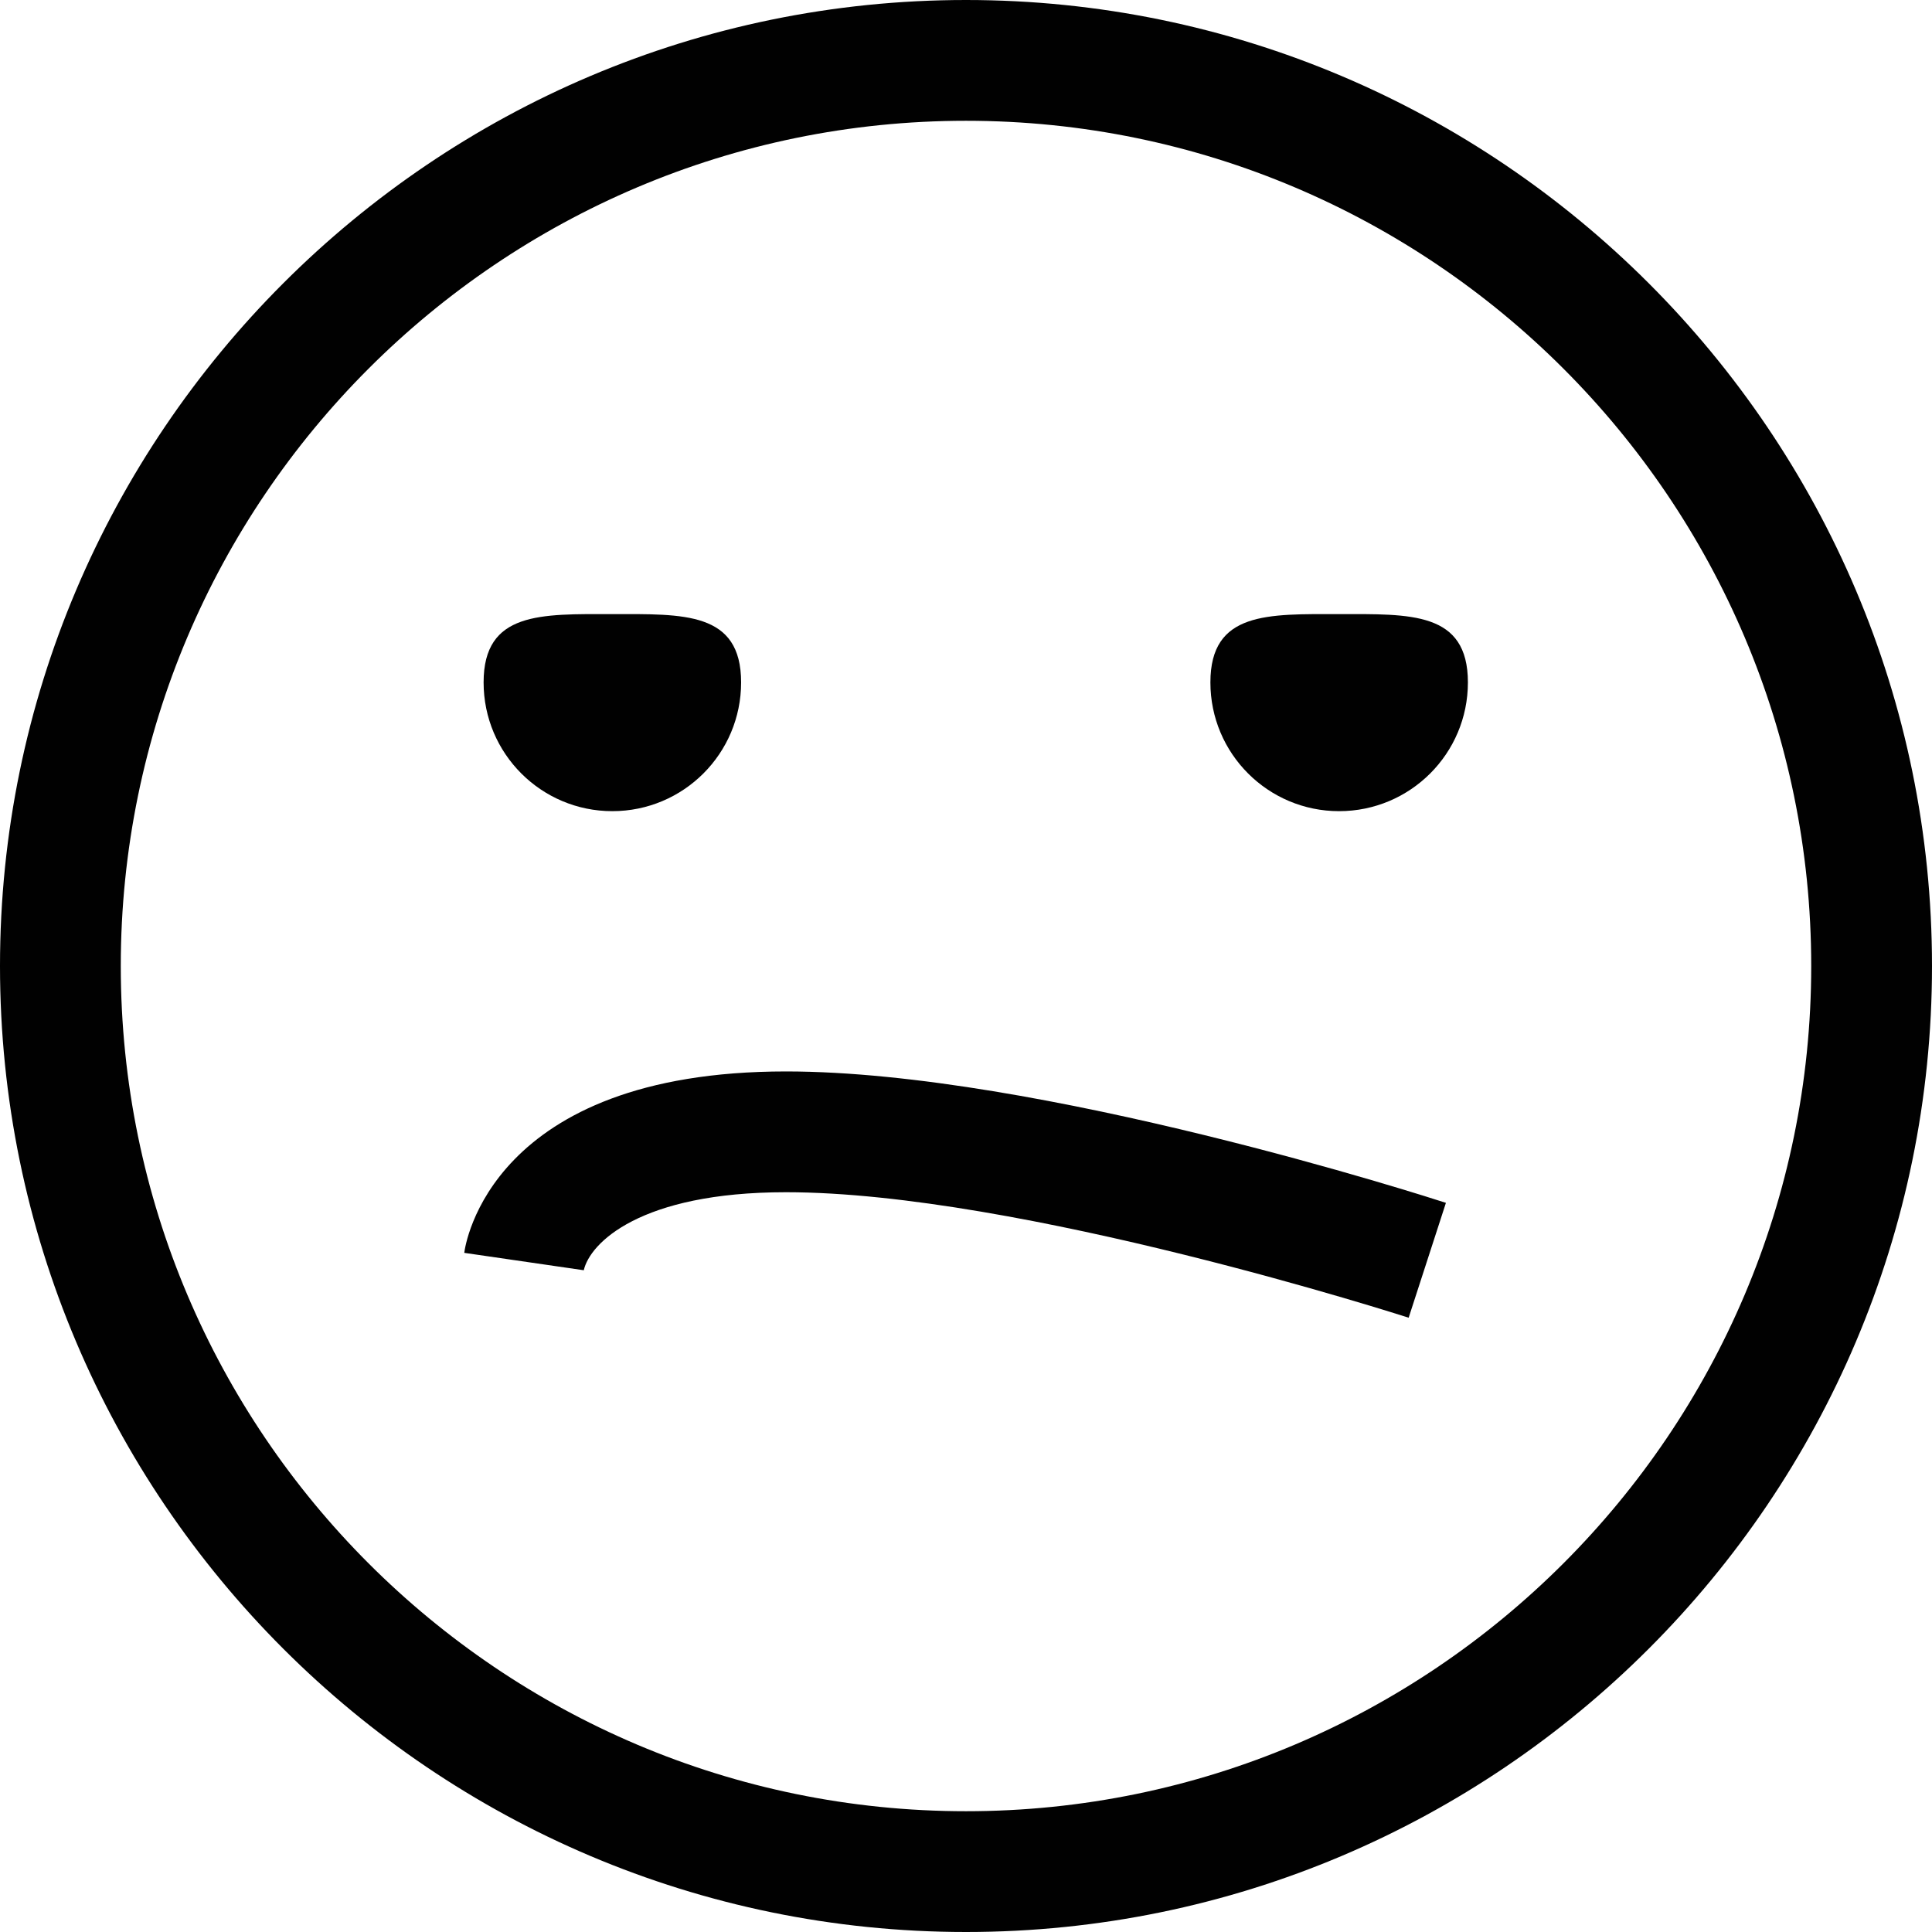 <?xml version="1.0" encoding="utf-8"?>
<!-- Generator: Adobe Illustrator 16.0.0, SVG Export Plug-In . SVG Version: 6.00 Build 0)  -->
<!DOCTYPE svg PUBLIC "-//W3C//DTD SVG 1.1//EN" "http://www.w3.org/Graphics/SVG/1.1/DTD/svg11.dtd">
<svg version="1.1" id="Layer_1" xmlns="http://www.w3.org/2000/svg" xmlns:xlink="http://www.w3.org/1999/xlink" x="0px" y="0px"
	 width="31.992px" height="31.992px" viewBox="0 0 31.992 31.992" enable-background="new 0 0 31.992 31.992" xml:space="preserve">
<g>
	<path fill="#010101" d="M15.996,0C7.176,0,0,7.176,0,15.996s7.176,15.996,15.996,15.996s15.996-7.176,15.996-15.996
		S24.816,0,15.996,0z M15.996,29.992C8.278,29.992,2,23.714,2,15.996S8.278,2,15.996,2s13.996,6.278,13.996,13.996
		S23.714,29.992,15.996,29.992z"/>
	<path fill="#010101" d="M10.139,13.432c1.178,0,2.133-0.953,2.133-2.132c0-1.177-0.955-1.131-2.133-1.131
		c-1.176,0-2.131-0.046-2.131,1.131C8.008,12.479,8.963,13.432,10.139,13.432z"/>
	<path fill="#010101" d="M22.174,10.169c-1.176,0-2.131-0.046-2.131,1.131c0,1.179,0.955,2.132,2.131,2.132
		c1.178,0,2.133-0.953,2.133-2.132C24.307,10.123,23.352,10.169,22.174,10.169z"/>
	<path fill="#010101" d="M7.688,20.746l1.979,0.288c0.1-0.447,0.927-1.292,3.348-1.292c3.863,0,10.246,2.058,10.311,2.078
		l0.617-1.902c-0.273-0.089-6.747-2.176-10.928-2.176C8.116,17.742,7.702,20.623,7.688,20.746z"/>
</g>
</svg>
